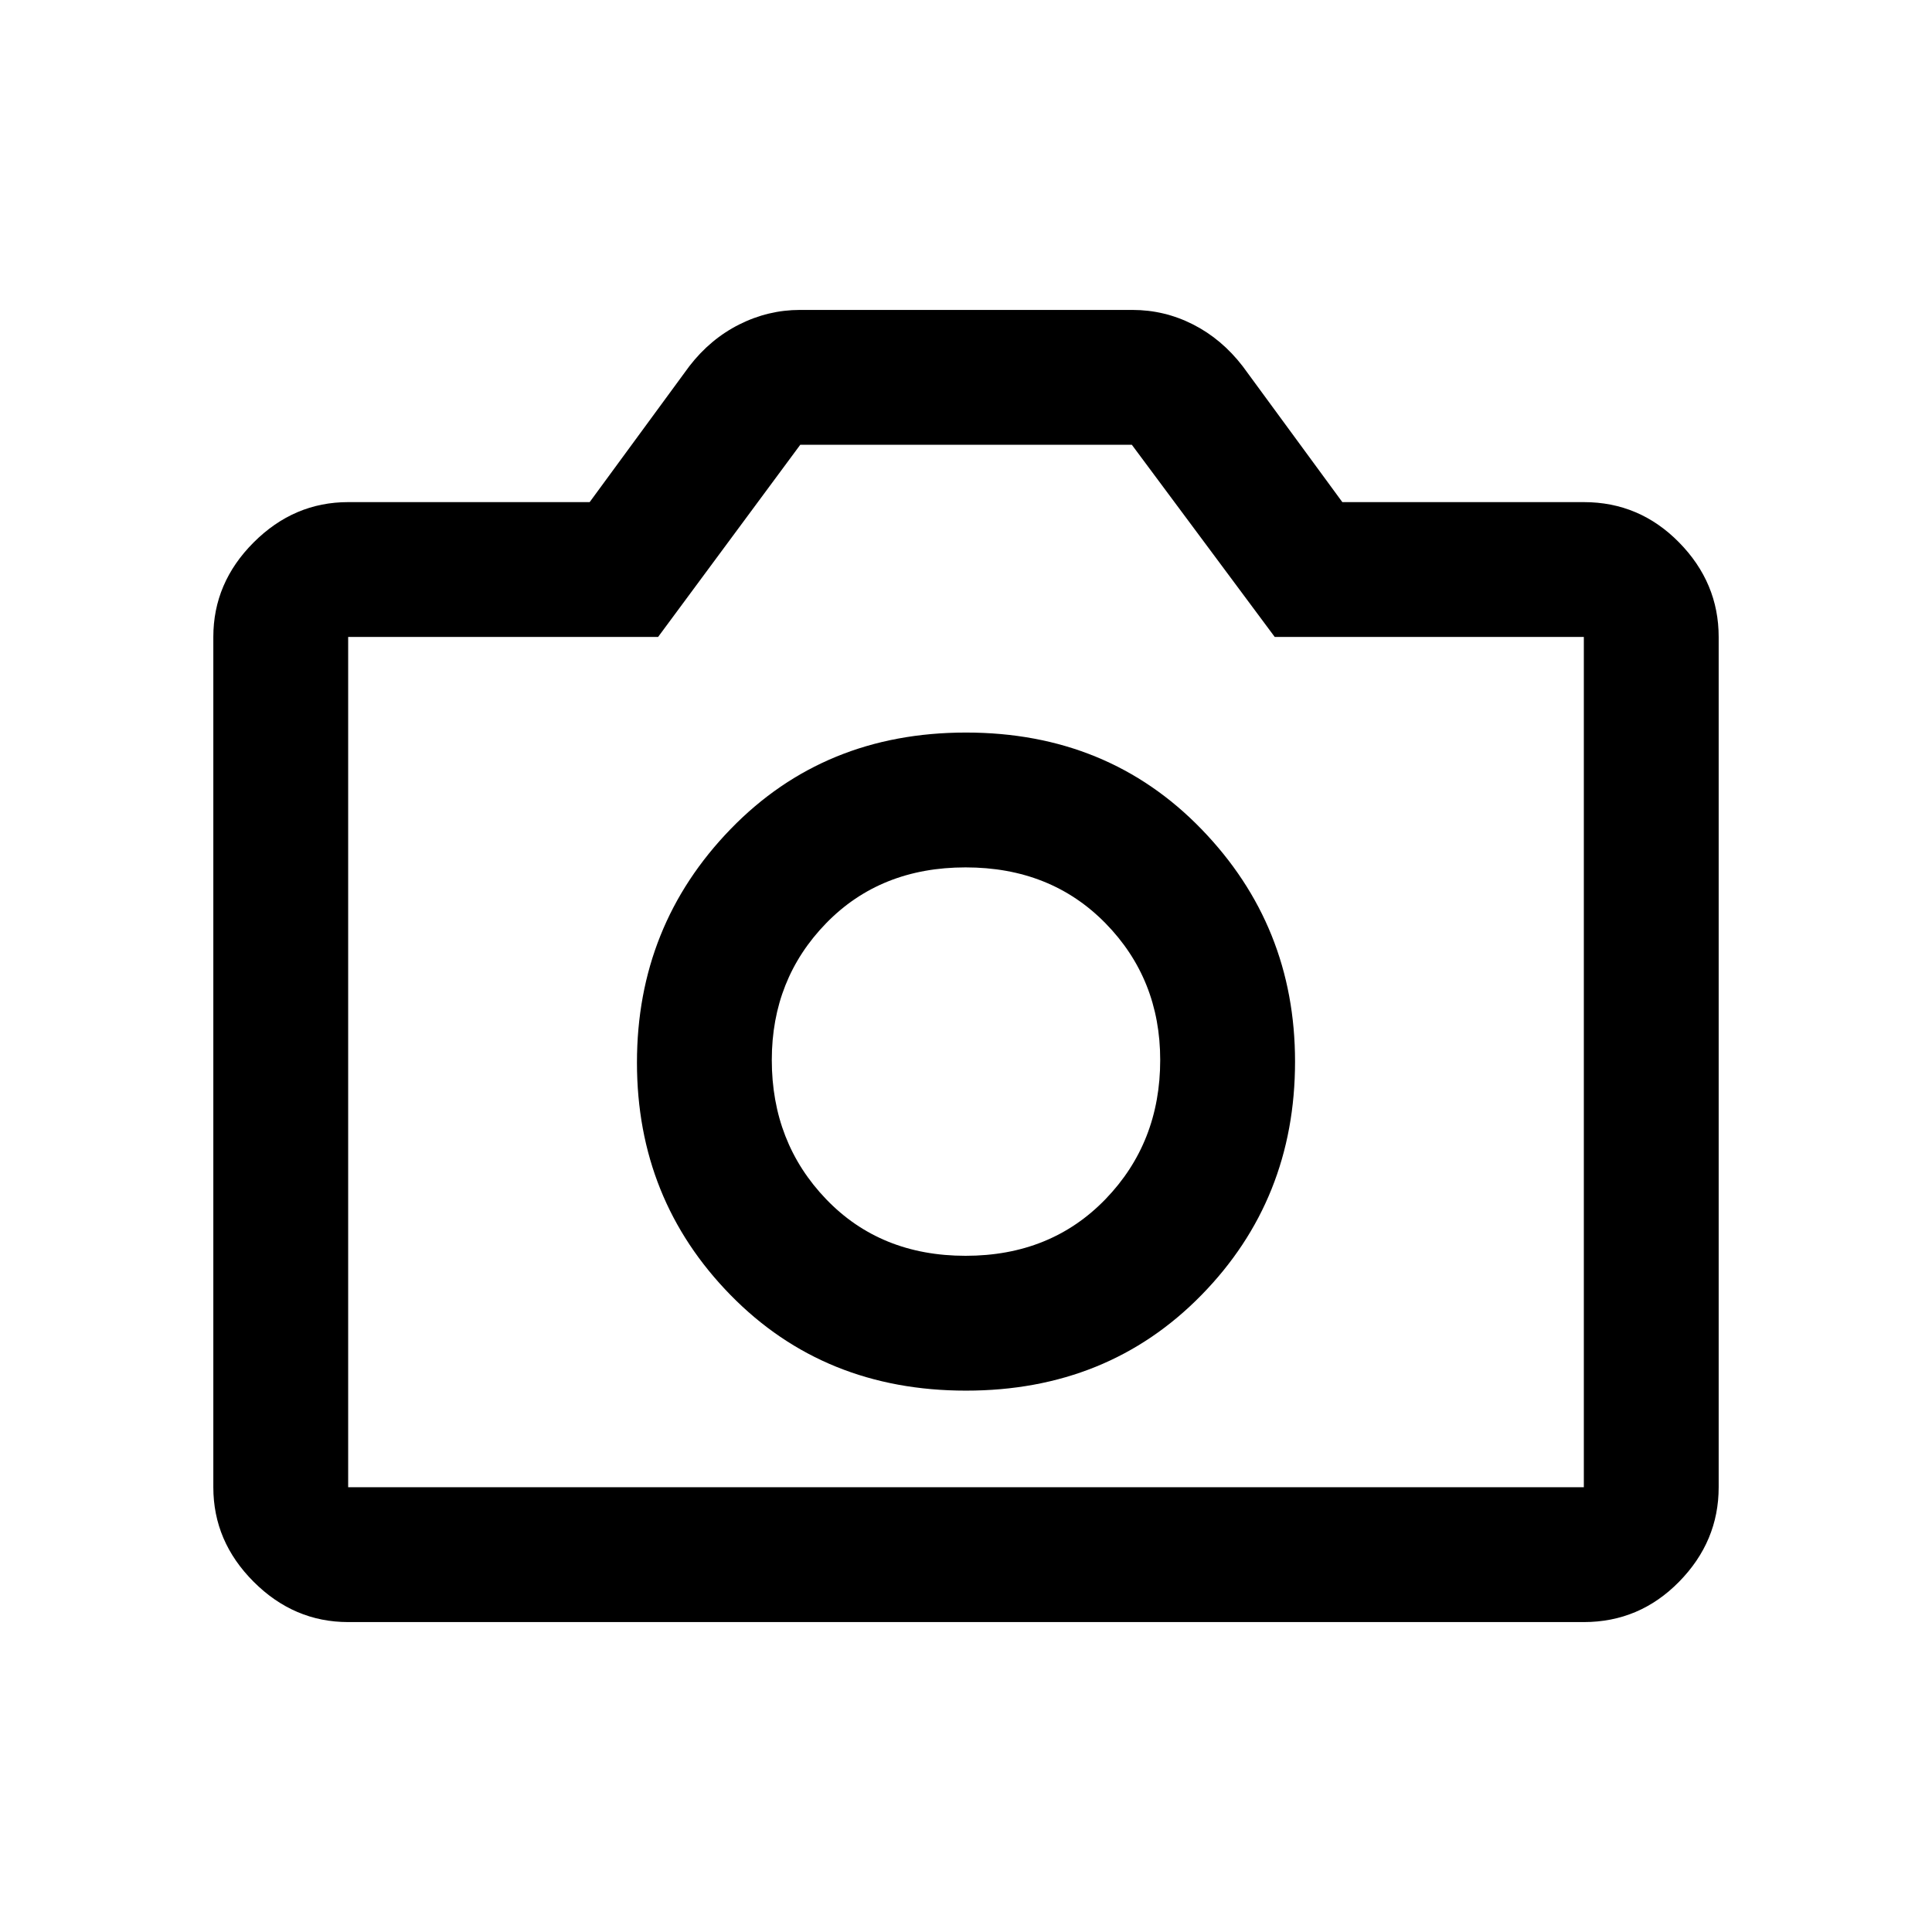 <svg xmlns="http://www.w3.org/2000/svg" height="20" viewBox="0 -960 960 960" width="20"><path d="M480-269q70.5 0 117-47.5t46.5-116q0-67.5-46.5-115.5t-117-48q-70.5 0-117 48t-46.5 116q0 68 46.5 115.5T480-269Zm-.2-67q-42.3 0-69.3-28.13t-27-69.17q0-40.19 27-67.95 27-27.75 69.3-27.75 42.29 0 69.5 27.75 27.2 27.76 27.2 67.95 0 41.04-27.2 69.17Q522.09-336 479.8-336ZM173-154q-26.94 0-46.97-20.03Q106-194.06 106-221v-422.5q0-26.94 20.03-46.97Q146.06-710.5 173-710.5h120l49.5-67.5q10.44-13.54 24.83-20.77Q381.72-806 397.5-806h165.18q15.96 0 30.17 7.23T617.5-778l49.5 67.5h120q27.64 0 47.32 20.03T854-643.5V-221q0 26.94-19.68 46.97Q814.64-154 787-154H173Zm0-67h614v-422.5H633.41L562.4-739H397.65L327-643.5H173V-221Zm307-212.5Z"/></svg>